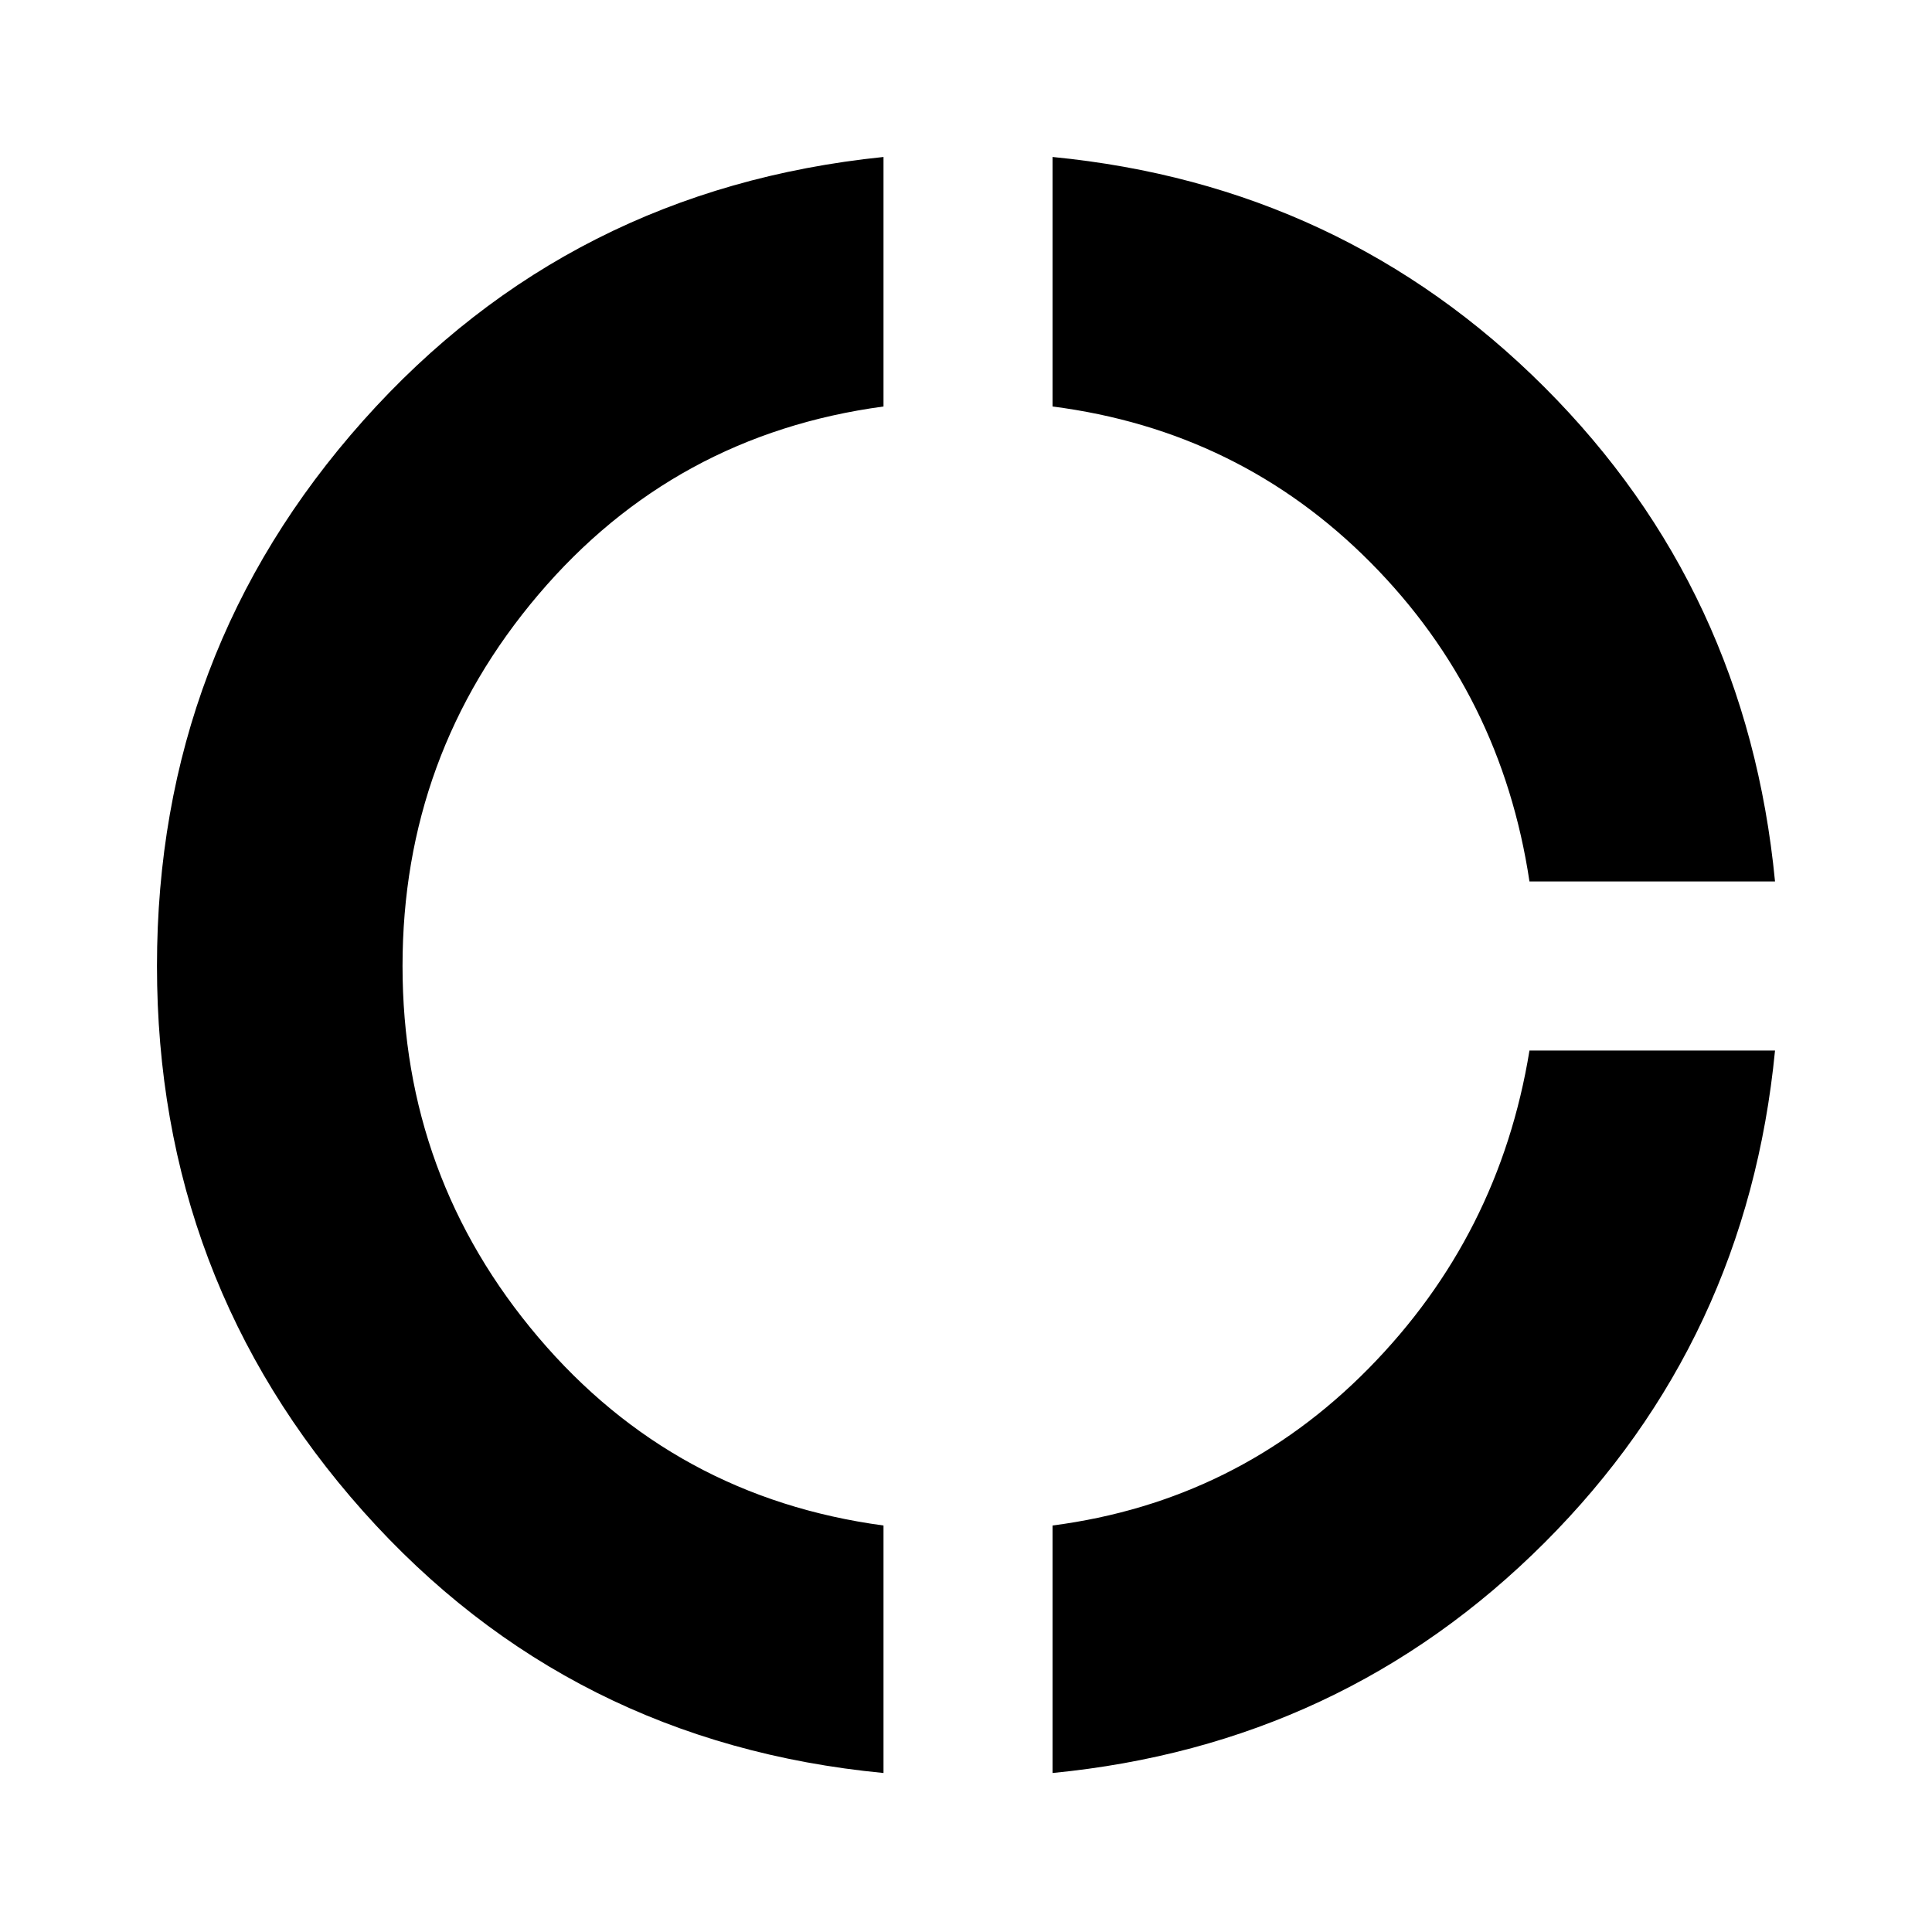 <svg xmlns="http://www.w3.org/2000/svg" height="20" width="20"><path d="M15.833 9.125q-.291-1.937-1.645-3.302-1.355-1.365-3.292-1.615V1.625q3 .292 5.094 2.385 2.093 2.094 2.385 5.115Zm-4.937 9.229v-2.562q1.916-.25 3.271-1.625 1.354-1.375 1.666-3.292h2.542q-.292 3-2.385 5.094-2.094 2.093-5.094 2.385Zm-1.75 0q-3.25-.312-5.386-2.708Q1.625 13.25 1.625 10T3.76 4.354q2.136-2.396 5.386-2.729v2.583Q6.979 4.5 5.573 6.156 4.167 7.812 4.167 10q0 2.188 1.406 3.844 1.406 1.656 3.573 1.948Z"/></svg>